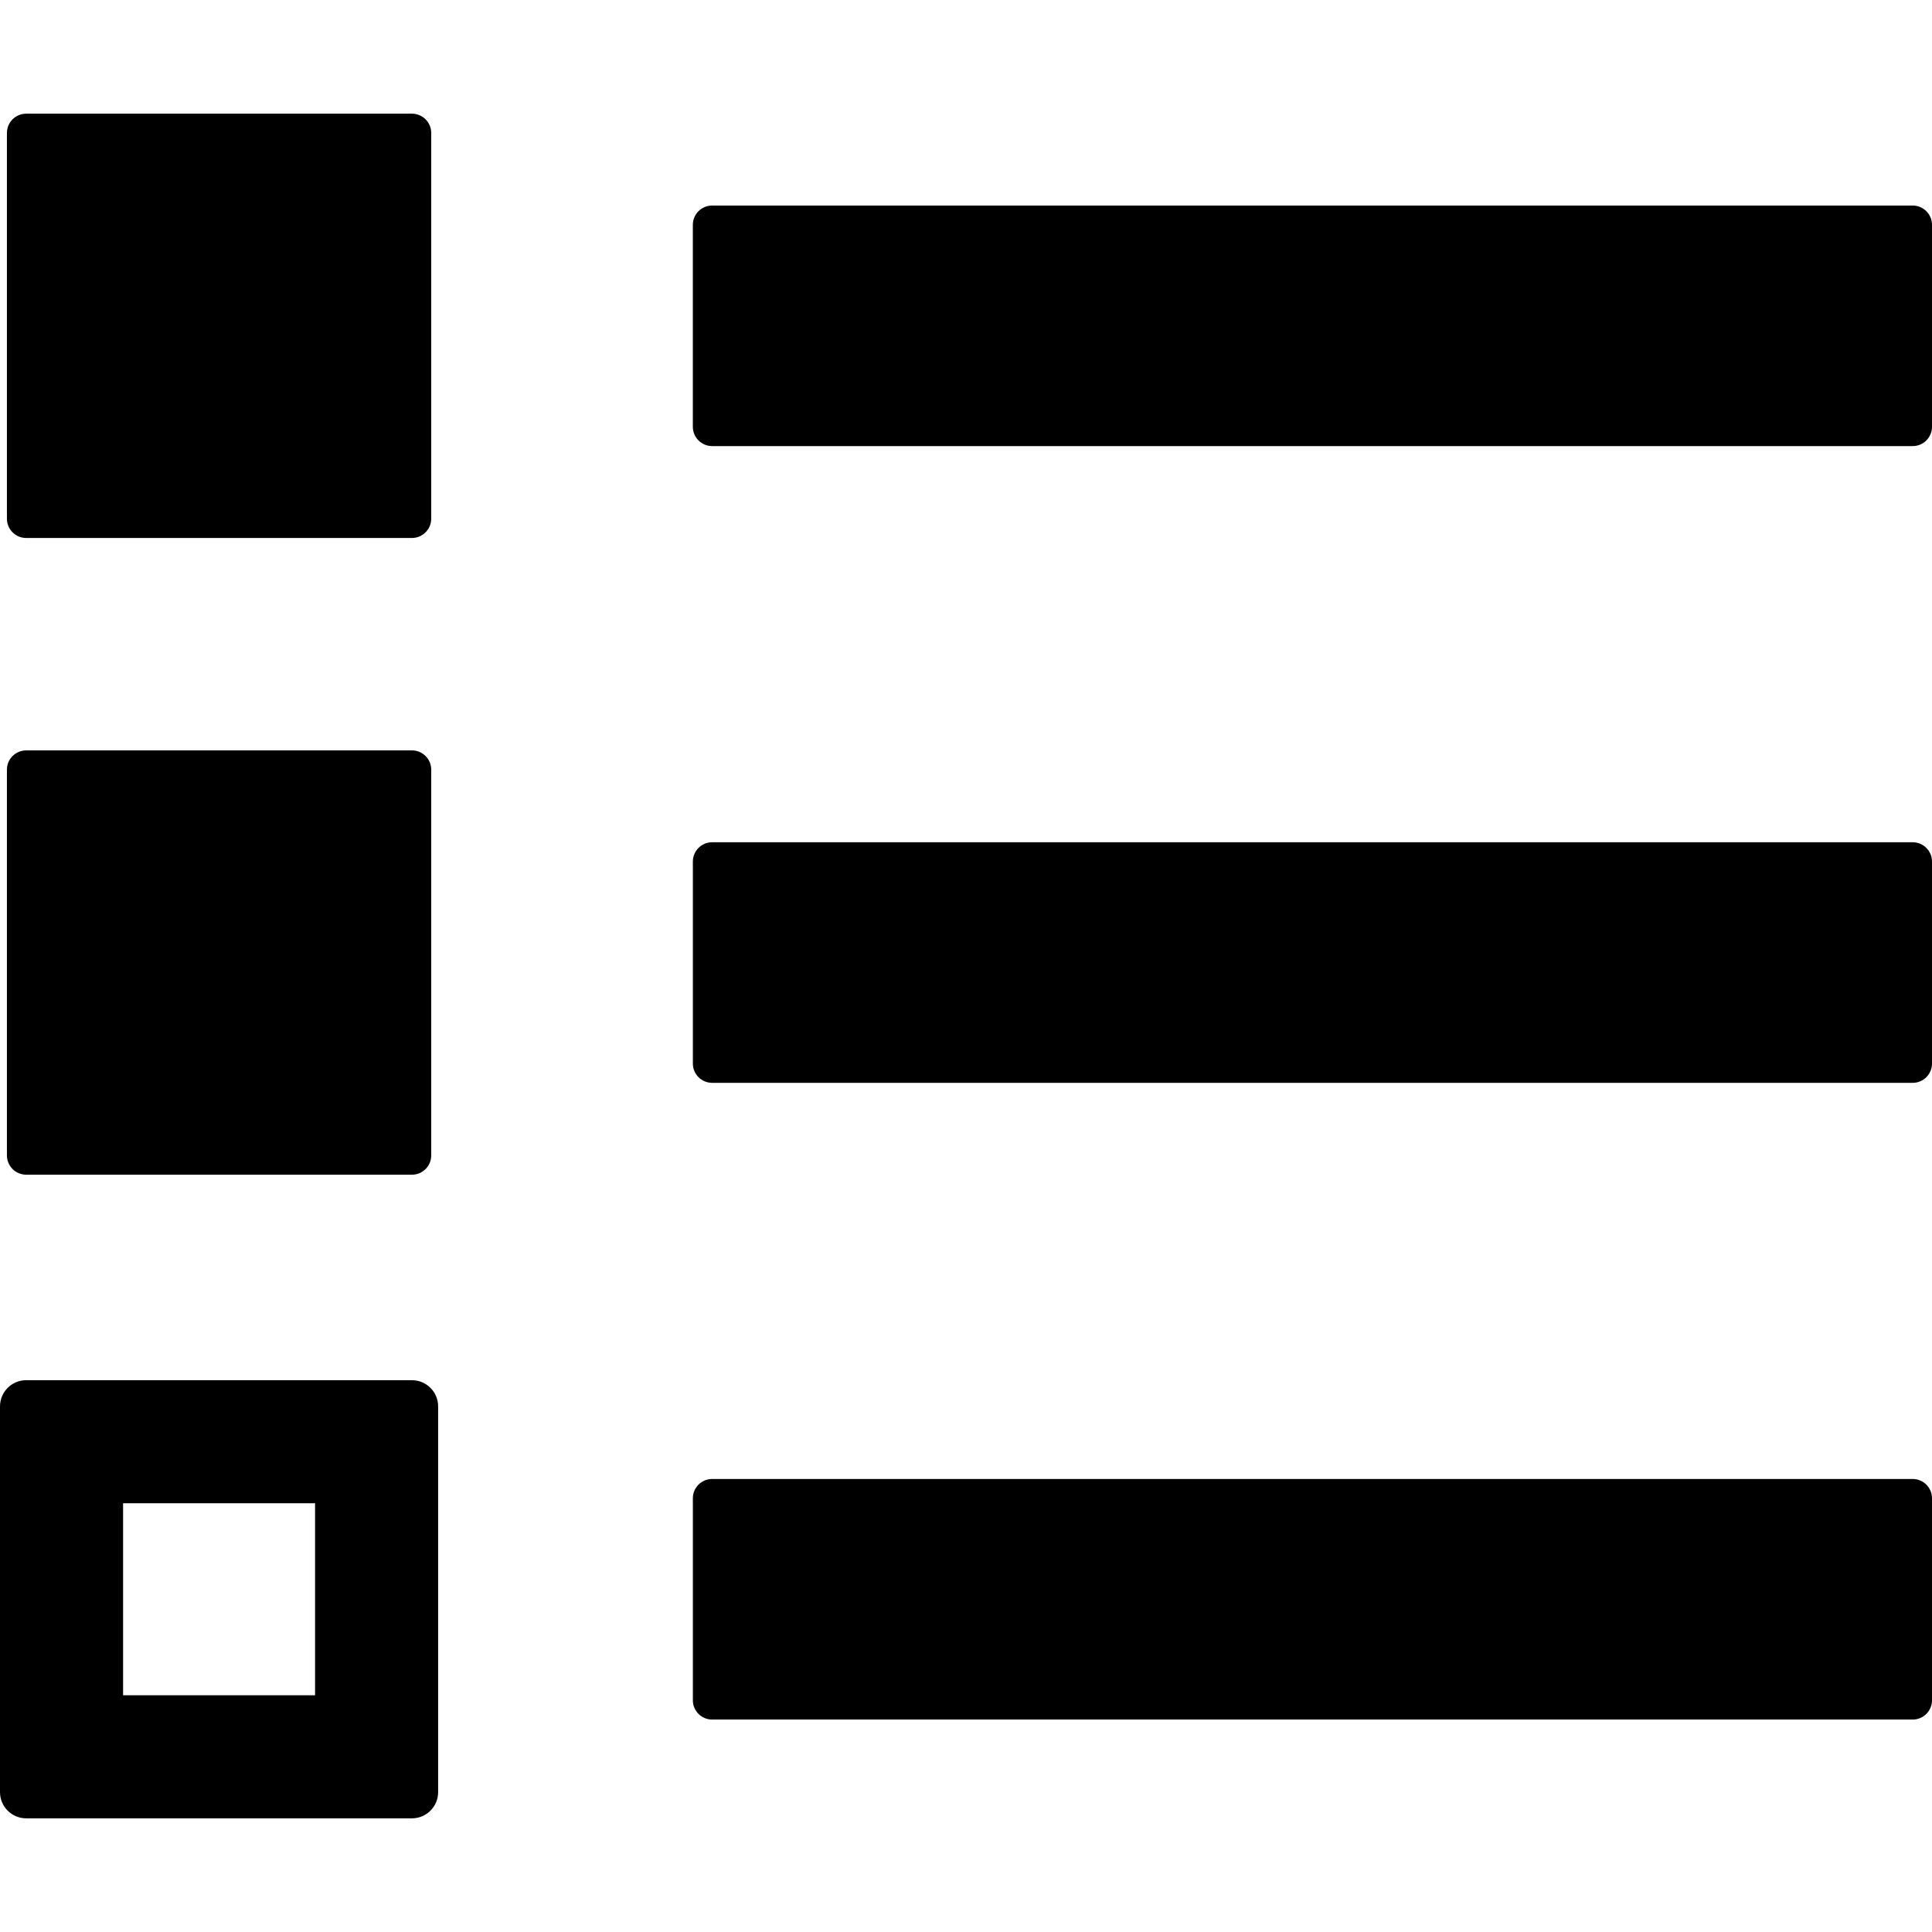 <?xml version="1.0" encoding="iso-8859-1"?>
<!-- Generator: Adobe Illustrator 18.0.0, SVG Export Plug-In . SVG Version: 6.00 Build 0)  -->
<!DOCTYPE svg PUBLIC "-//W3C//DTD SVG 1.1//EN" "http://www.w3.org/Graphics/SVG/1.1/DTD/svg11.dtd">
<svg version="1.1" id="Capa_1" xmlns="http://www.w3.org/2000/svg" xmlns:xlink="http://www.w3.org/1999/xlink" x="0px" y="0px"
	 viewBox="0 0 300.396 300.396" style="enable-background:new 0 0 300.396 300.396;" xml:space="preserve">
<g>
	<path d="M4.076,83.647h59.972c1.656,0,3-1.344,3-3V20.675c0-1.658-1.344-3-3-3H4.076c-1.657,0-3,1.342-3,3v59.973
		C1.076,82.304,2.419,83.647,4.076,83.647z"/>
	<path d="M4.076,182.647h59.972c1.656,0,3-1.344,3-3v-59.973c0-1.658-1.344-3-3-3H4.076c-1.657,0-3,1.342-3,3v59.973
		C1.076,181.304,2.419,182.647,4.076,182.647z"/>
	<path d="M64.048,214.599H4.076c-2.251,0-4.076,1.824-4.076,4.076v59.973c0,2.25,1.825,4.074,4.076,4.074h59.972
		c2.251,0,4.075-1.824,4.075-4.074v-59.973C68.123,216.423,66.299,214.599,64.048,214.599z M19.138,263.587v-29.852h29.849v29.852
		H19.138z"/>
	<path d="M297.396,31.96h-186.67c-1.657,0-3,1.344-3,3v31.4c0,1.658,1.343,3,3,3h186.67c1.656,0,3-1.342,3-3v-31.4
		C300.396,33.304,299.053,31.96,297.396,31.96z"/>
	<path d="M297.395,130.958H110.729c-1.657,0-3,1.342-3,3v31.406c0,1.656,1.343,3,3,3h186.667c1.656,0,3-1.344,3-3v-31.406
		C300.395,132.3,299.052,130.958,297.395,130.958z"/>
	<path d="M297.395,229.958H110.729c-1.657,0-3,1.342-3,3v31.406c0,1.656,1.343,3,3,3h186.667c1.656,0,3-1.344,3-3v-31.406
		C300.395,231.3,299.052,229.958,297.395,229.958z"/>
</g>
<g>
</g>
<g>
</g>
<g>
</g>
<g>
</g>
<g>
</g>
<g>
</g>
<g>
</g>
<g>
</g>
<g>
</g>
<g>
</g>
<g>
</g>
<g>
</g>
<g>
</g>
<g>
</g>
<g>
</g>
</svg>
